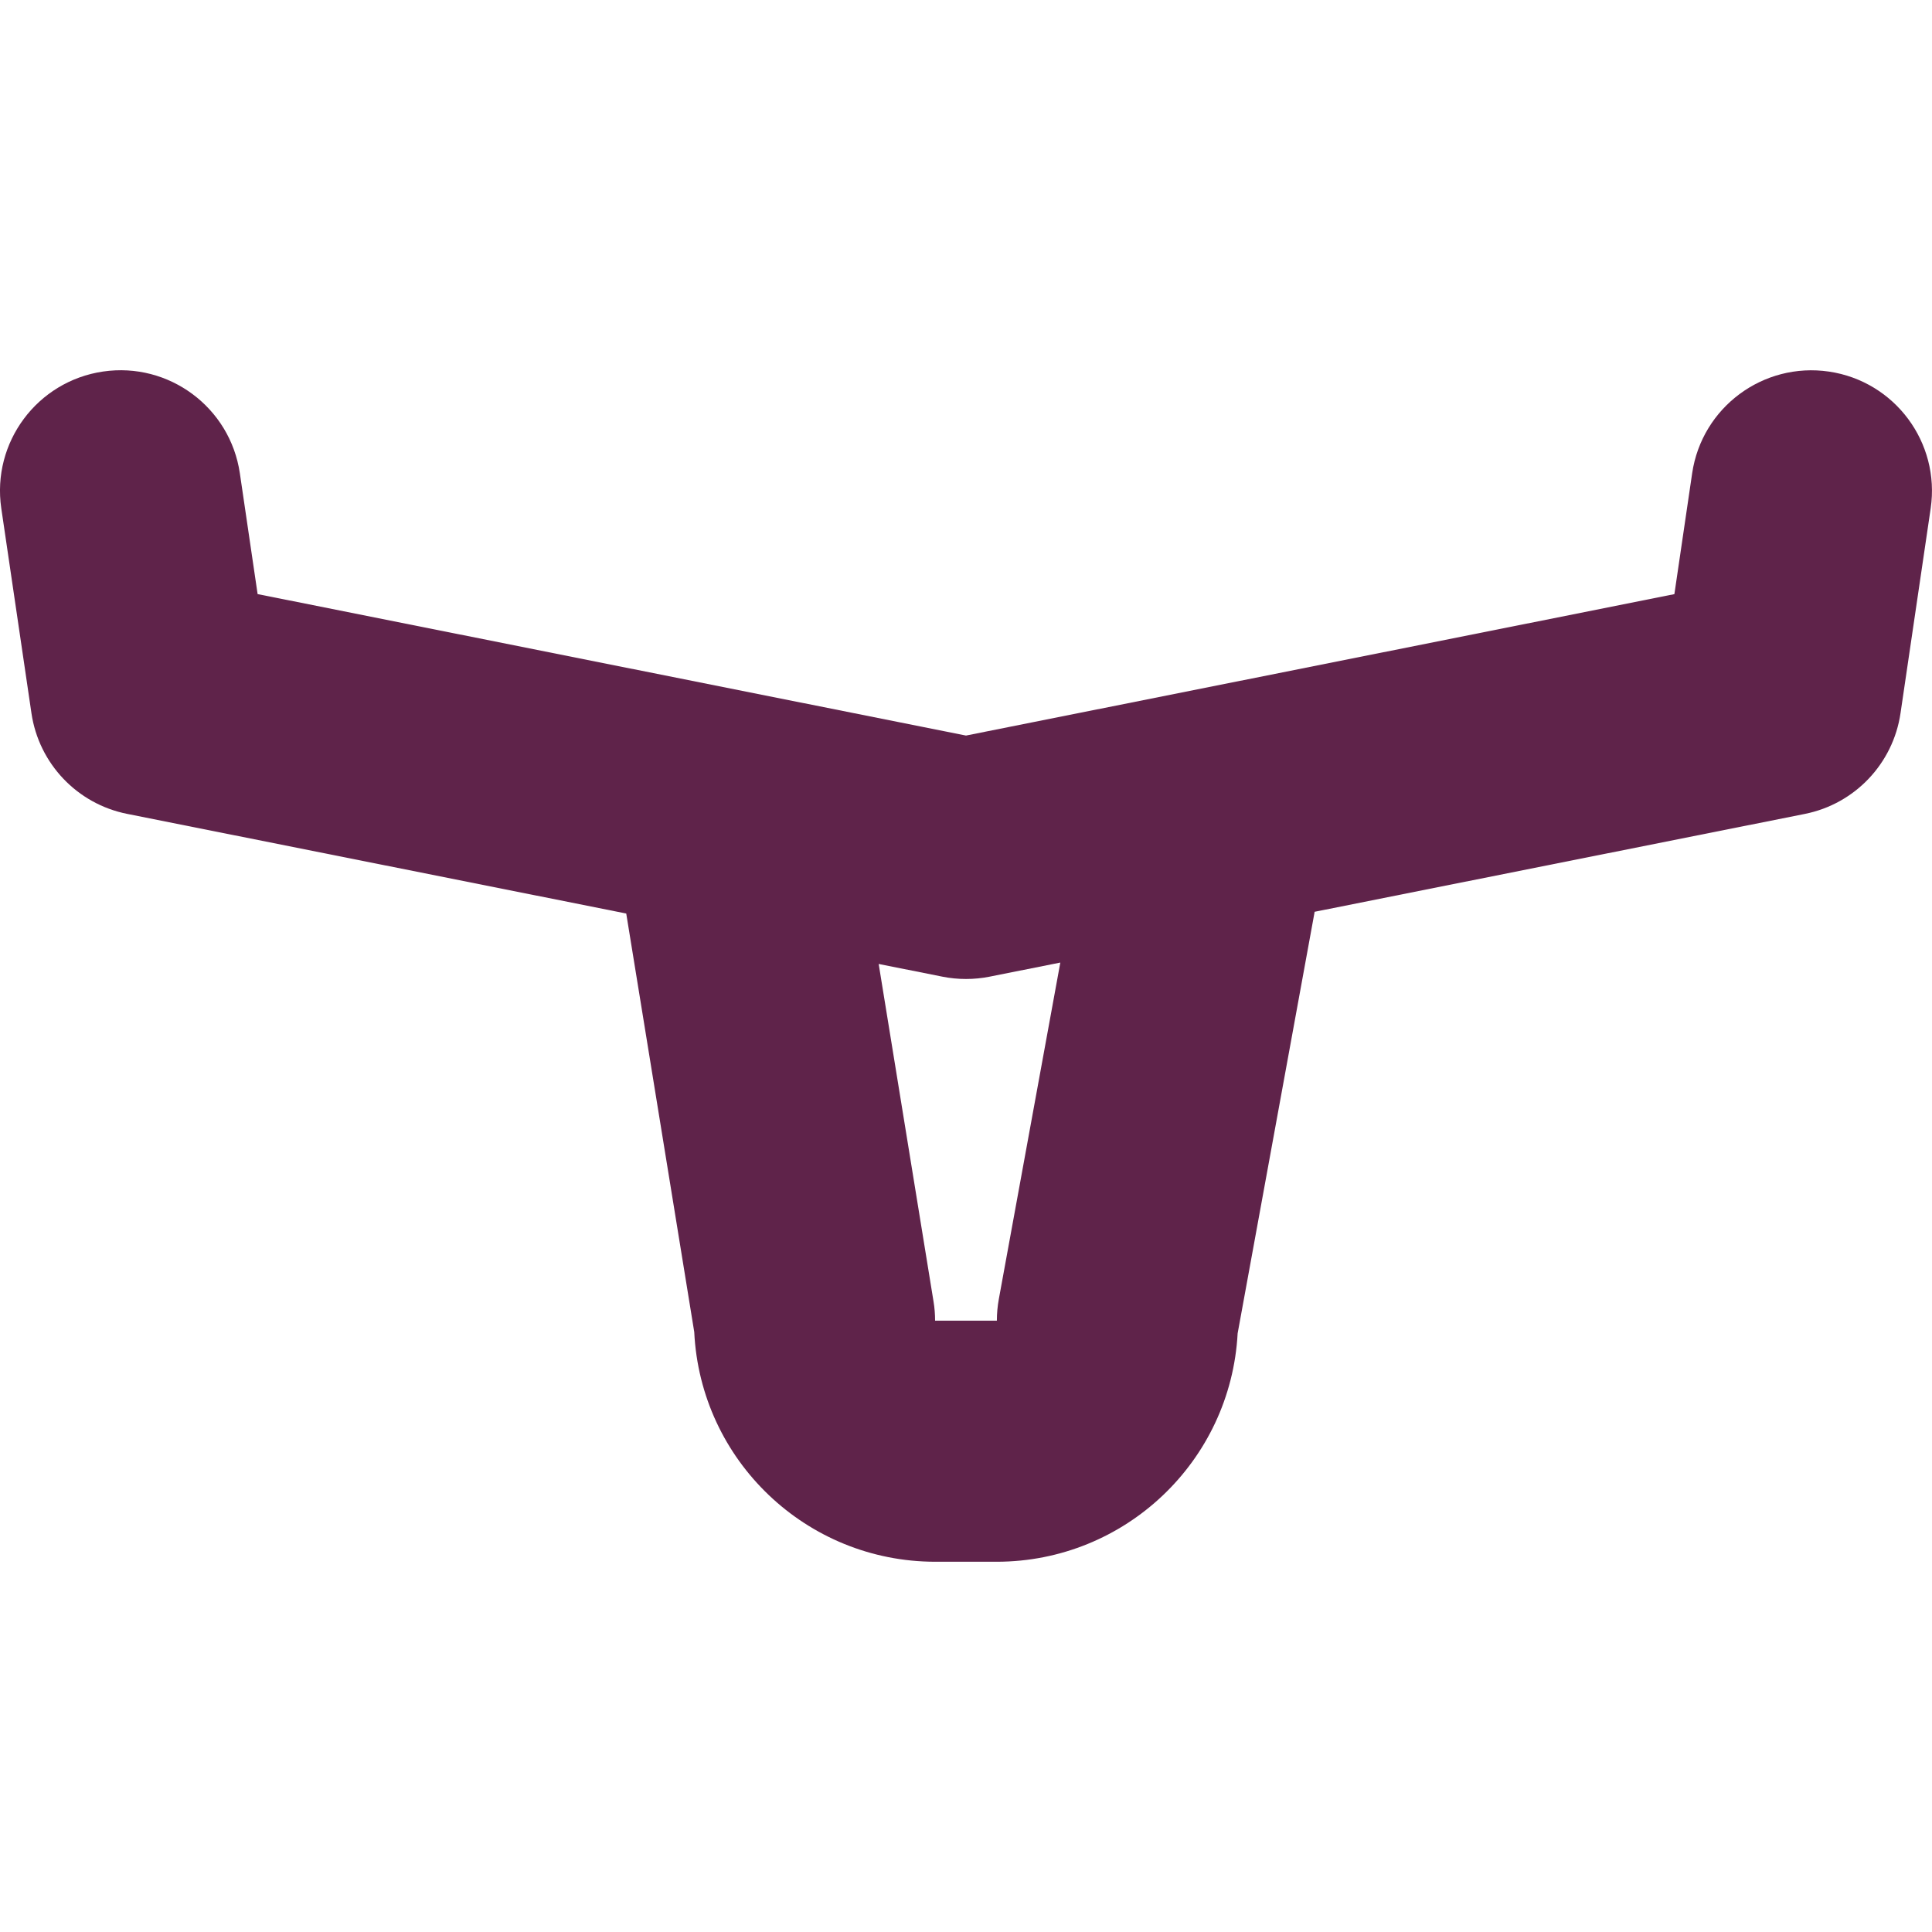 <svg xmlns="http://www.w3.org/2000/svg" xmlns:xlink="http://www.w3.org/1999/xlink" id="Layer_1" x="0" y="0" version="1.1" viewBox="0 0 50 50" xml:space="preserve" style="enable-background:new 0 0 50 50"><style type="text/css">.st0{fill:#5f234a}</style><g><path d="M0.814,18.458c0.192,1.304,1.183,2.347,2.476,2.605l12.917,2.579 l1.76,10.83c0.161,3.327,2.903,5.942,6.233,5.946h1.599 c3.316-0.004,6.052-2.598,6.231-5.91l1.986-10.873 c0.002-0.013,0.003-0.025,0.005-0.038l12.688-2.533 c1.293-0.258,2.284-1.301,2.476-2.605l0.781-5.304 c0.249-1.703-0.928-3.286-2.63-3.538c-1.705-0.252-3.291,0.925-3.543,2.63 l-0.46,3.129l-18.333,3.66L6.667,15.375l-0.46-3.129 C5.955,10.543,4.372,9.366,2.668,9.615c-1.705,0.25-2.885,1.834-2.635,3.539 L0.814,18.458z M24.389,25.276c0.201,0.04,0.406,0.06,0.611,0.06 c0.205,0,0.41-0.02,0.611-0.06l1.83-0.365l-1.591,8.707 c-0.034,0.185-0.051,0.373-0.051,0.561h-1.599 c0-0.168-0.013-0.335-0.041-0.501l-1.419-8.731L24.389,25.276z" class="st0"/></g></svg>